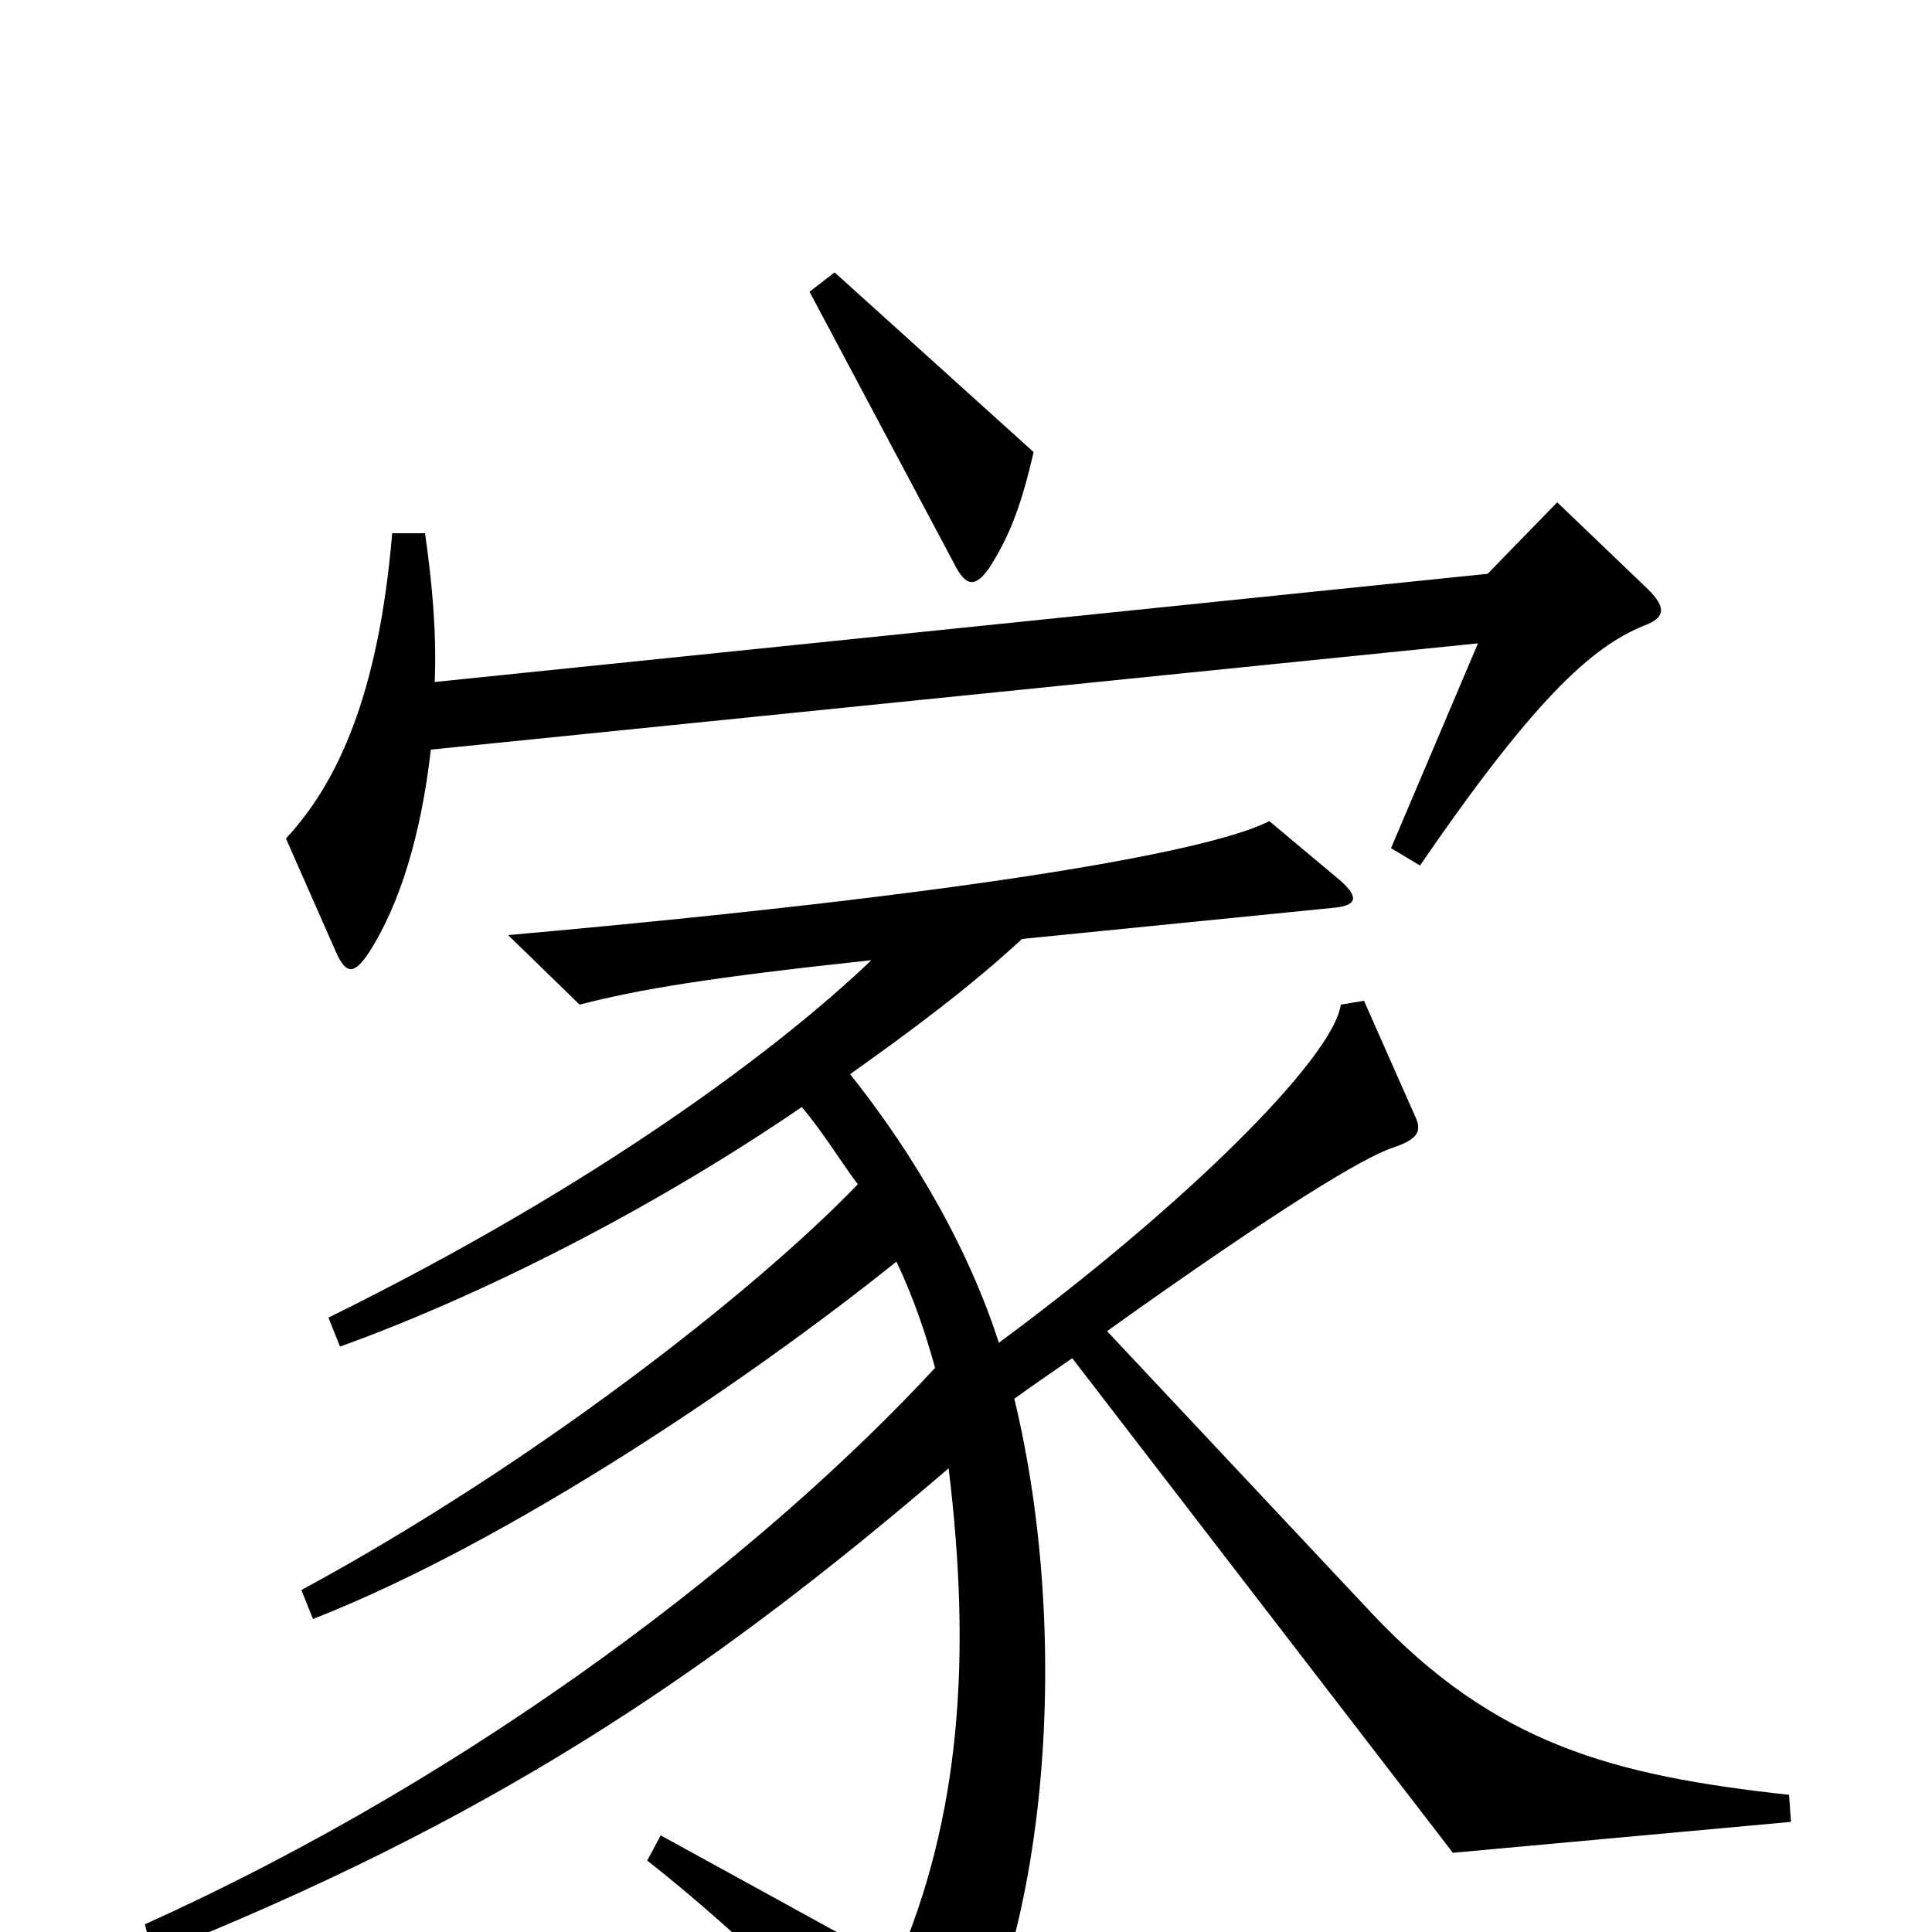 <svg xmlns="http://www.w3.org/2000/svg" viewBox="0 -1000 1000 1000">
	<path fill="#000000" d="M535 -766L432 -859L419 -849L494 -708C500 -696 505 -696 512 -706C523 -723 529 -740 535 -766ZM853 -677C862 -681 862 -686 853 -695L806 -740L770 -703L225 -647C226 -671 224 -696 220 -724H203C196 -641 175 -595 148 -566L174 -507C179 -496 183 -495 191 -507C207 -532 218 -568 223 -612L765 -667L720 -561L735 -552C798 -644 827 -667 853 -677ZM927 -57L926 -71C835 -81 774 -97 710 -165L573 -311C664 -376 706 -401 721 -406C733 -410 736 -414 733 -421L706 -482L694 -480C690 -452 612 -375 517 -305C498 -364 464 -414 440 -444C471 -466 502 -489 529 -514L689 -530C702 -531 704 -535 694 -544L657 -575C632 -562 532 -540 263 -516L300 -480C331 -488 367 -494 451 -503C404 -458 310 -387 170 -318L176 -303C248 -329 336 -373 415 -427C426 -414 435 -399 444 -387C390 -331 276 -242 156 -177L162 -162C264 -202 388 -286 464 -347C473 -328 479 -310 484 -292C397 -198 250 -83 75 -4L79 12C252 -57 364 -131 491 -240C503 -142 497 -59 464 17L342 -50L335 -37C382 0 431 48 469 90C477 99 480 99 488 89C541 15 556 -148 525 -276C536 -284 545 -290 555 -297L752 -41Z"/>
</svg>